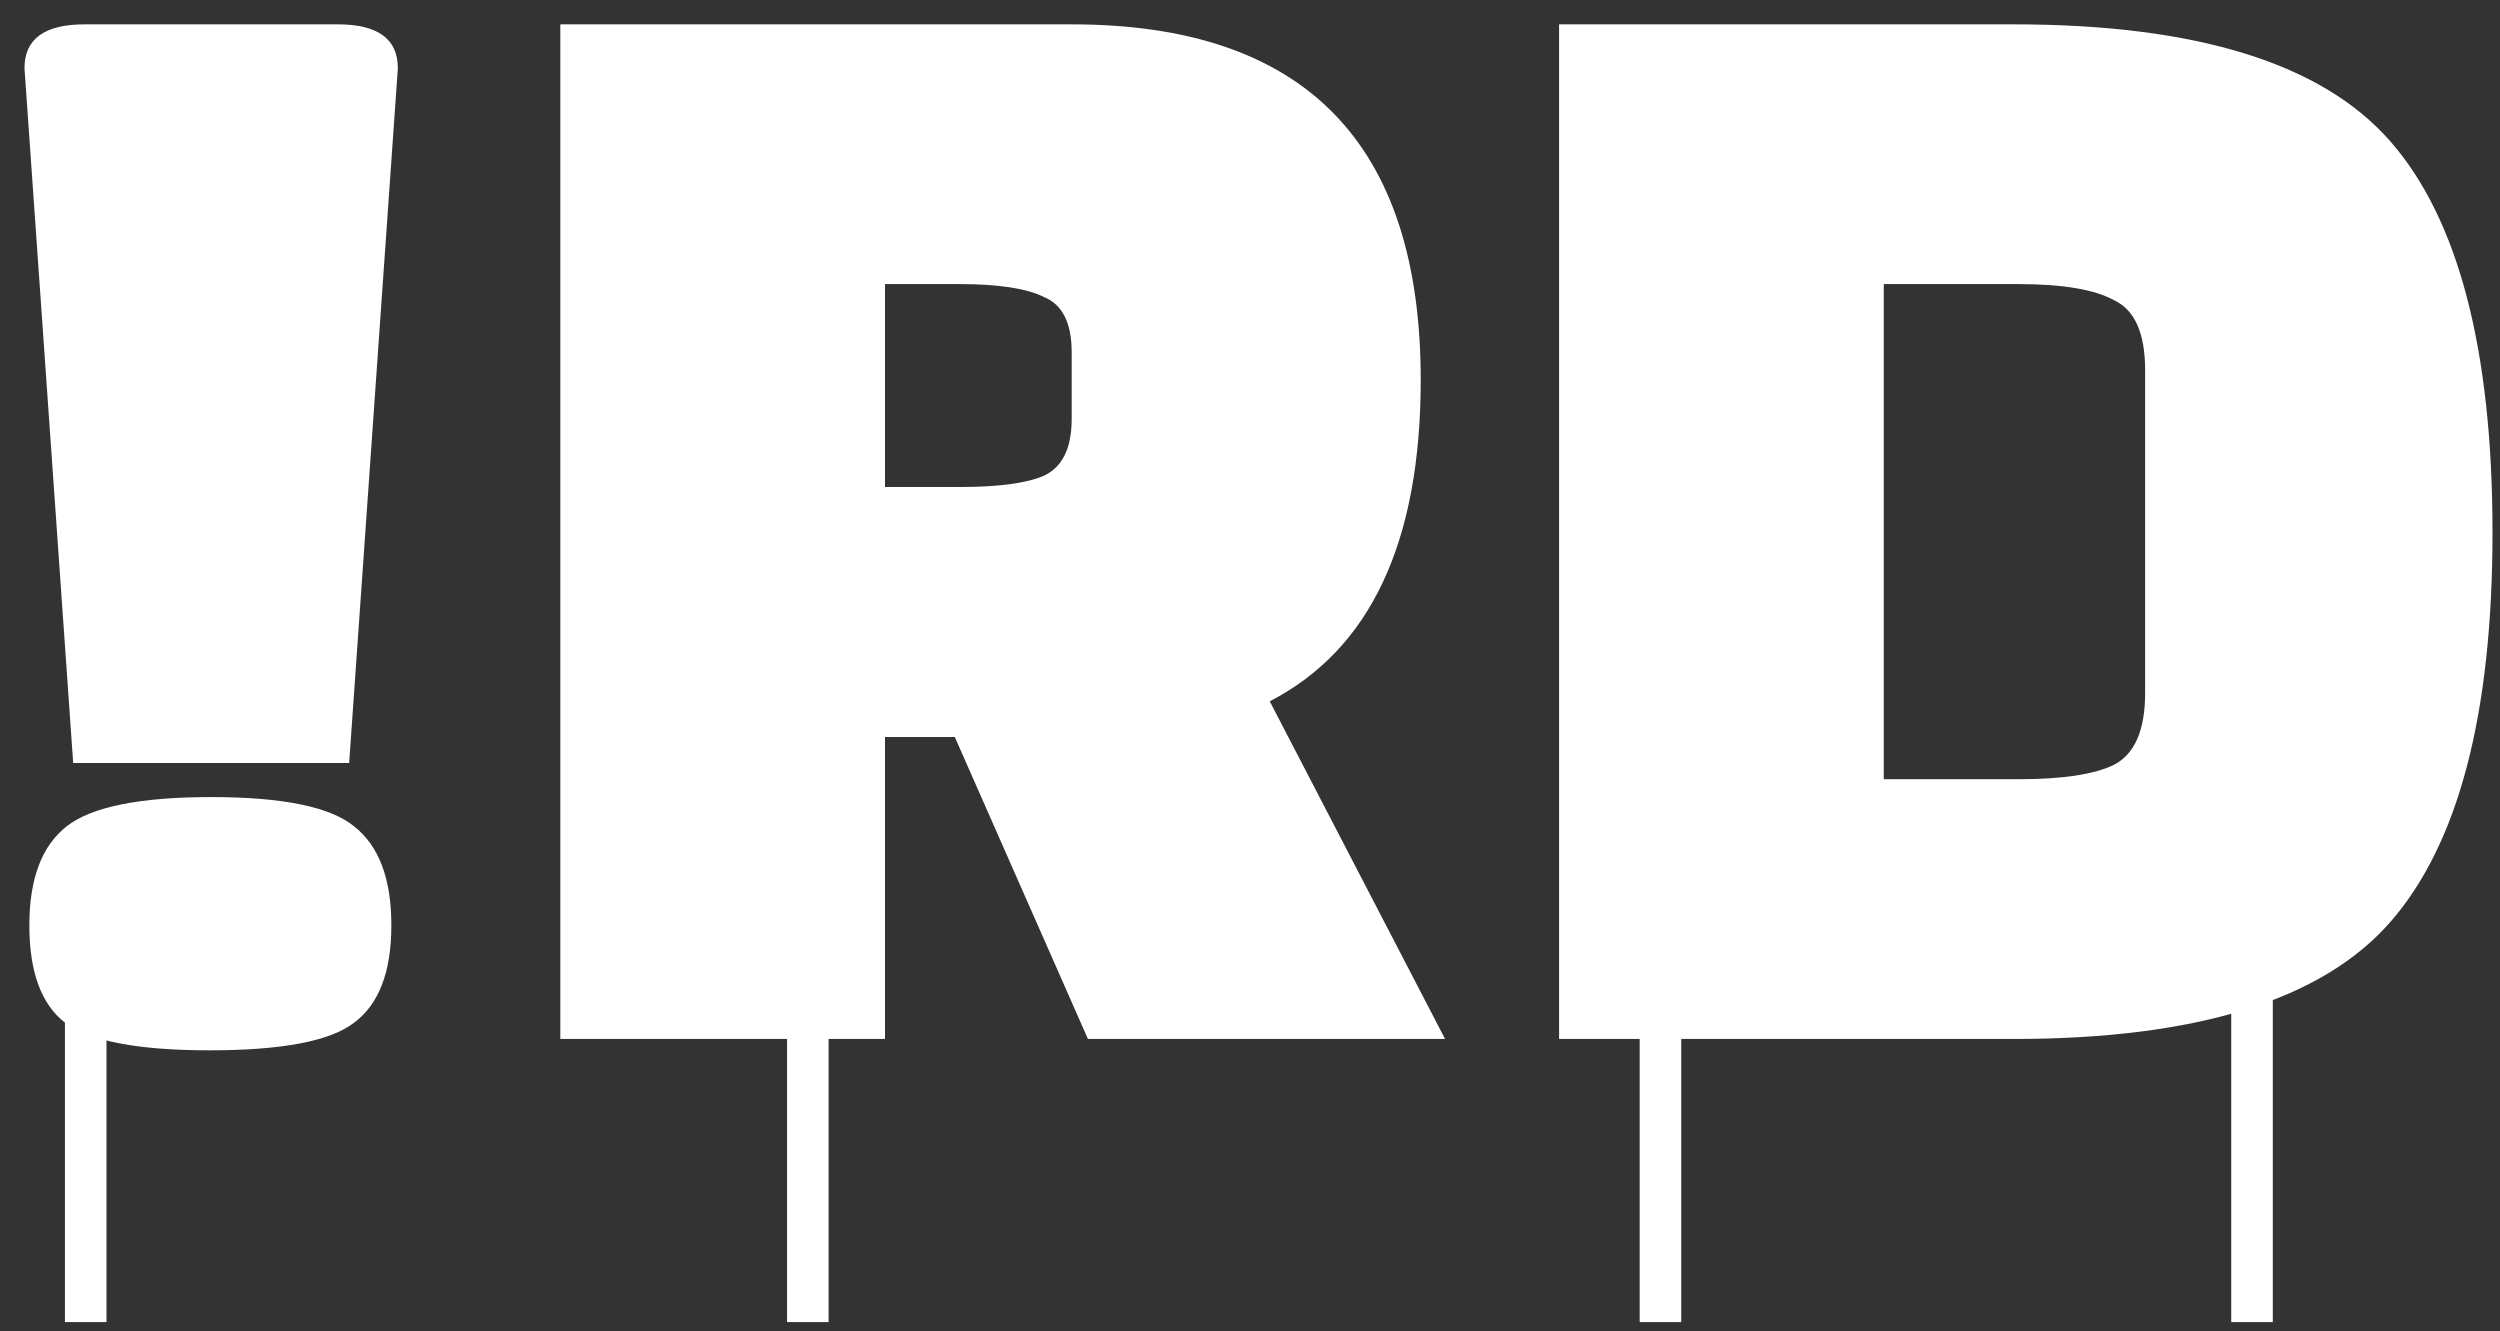 <svg width="77" height="41" viewBox="0 0 77 41" fill="none" xmlns="http://www.w3.org/2000/svg">
<rect x="0" y="0" width="77" height="41" fill="#333333" stroke="none"/>
<path d="M10.754 23.5H2.254L0.754 2.1C0.754 1.2 1.371 0.75 2.604 0.75H10.404C11.637 0.75 12.254 1.2 12.254 2.1L10.754 23.5ZM2.004 31.5C1.271 30.933 0.904 29.933 0.904 28.5C0.904 27.067 1.287 26.05 2.054 25.45C2.821 24.85 4.304 24.55 6.504 24.55C8.704 24.55 10.171 24.85 10.904 25.45C11.671 26.05 12.054 27.067 12.054 28.5C12.054 29.933 11.671 30.933 10.904 31.5C10.171 32.067 8.687 32.35 6.454 32.35C4.254 32.35 2.771 32.067 2.004 31.5Z" fill="url(#paint0_linear)"/>
<path d="M44.508 32H33.508L29.408 22.7H27.258V32H17.258V0.75H33.008C40.175 0.75 43.758 4.4 43.758 11.7C43.758 16.7 42.208 20 39.108 21.6L44.508 32ZM27.258 8.75V15H29.558C30.758 15 31.625 14.883 32.158 14.65C32.724 14.383 33.008 13.8 33.008 12.9V10.85C33.008 9.95 32.724 9.383 32.158 9.15C31.625 8.883 30.758 8.75 29.558 8.75H27.258Z" fill="url(#paint1_linear)"/>
<path d="M48.02 32V0.75H62.02C67.653 0.75 71.519 1.95 73.62 4.35C75.719 6.75 76.769 10.767 76.769 16.4C76.769 22 75.719 26 73.62 28.4C71.519 30.8 67.653 32 62.02 32H48.02ZM62.169 8.75H58.02V24H62.169C63.536 24 64.519 23.85 65.12 23.55C65.753 23.217 66.07 22.483 66.07 21.35V11.4C66.07 10.267 65.753 9.55 65.12 9.25C64.519 8.917 63.536 8.75 62.169 8.75Z" fill="url(#paint2_linear)"/>
<path d="M3.28 26V40.72H2V26H3.28Z" fill="white"/>
<path d="M25.521 26V40.72H24.241V26H25.521Z" fill="white"/>
<path d="M51.782 26V40.72H50.502V26H51.782Z" fill="white"/>
<path d="M70.002 26V40.72H68.722V26H70.002Z" fill="white"/>
<defs>
<linearGradient id="paint0_linear" x1="14.387" y1="32.556" x2="61" y2="32.556" gradientUnits="userSpaceOnUse">
<stop stop-color="white"/>
</linearGradient>
<linearGradient id="paint1_linear" x1="14.387" y1="32.556" x2="61" y2="32.556" gradientUnits="userSpaceOnUse">
<stop stop-color="white"/>
</linearGradient>
<linearGradient id="paint2_linear" x1="14.387" y1="32.556" x2="61" y2="32.556" gradientUnits="userSpaceOnUse">
<stop stop-color="white"/>
</linearGradient>
</defs>
</svg>
